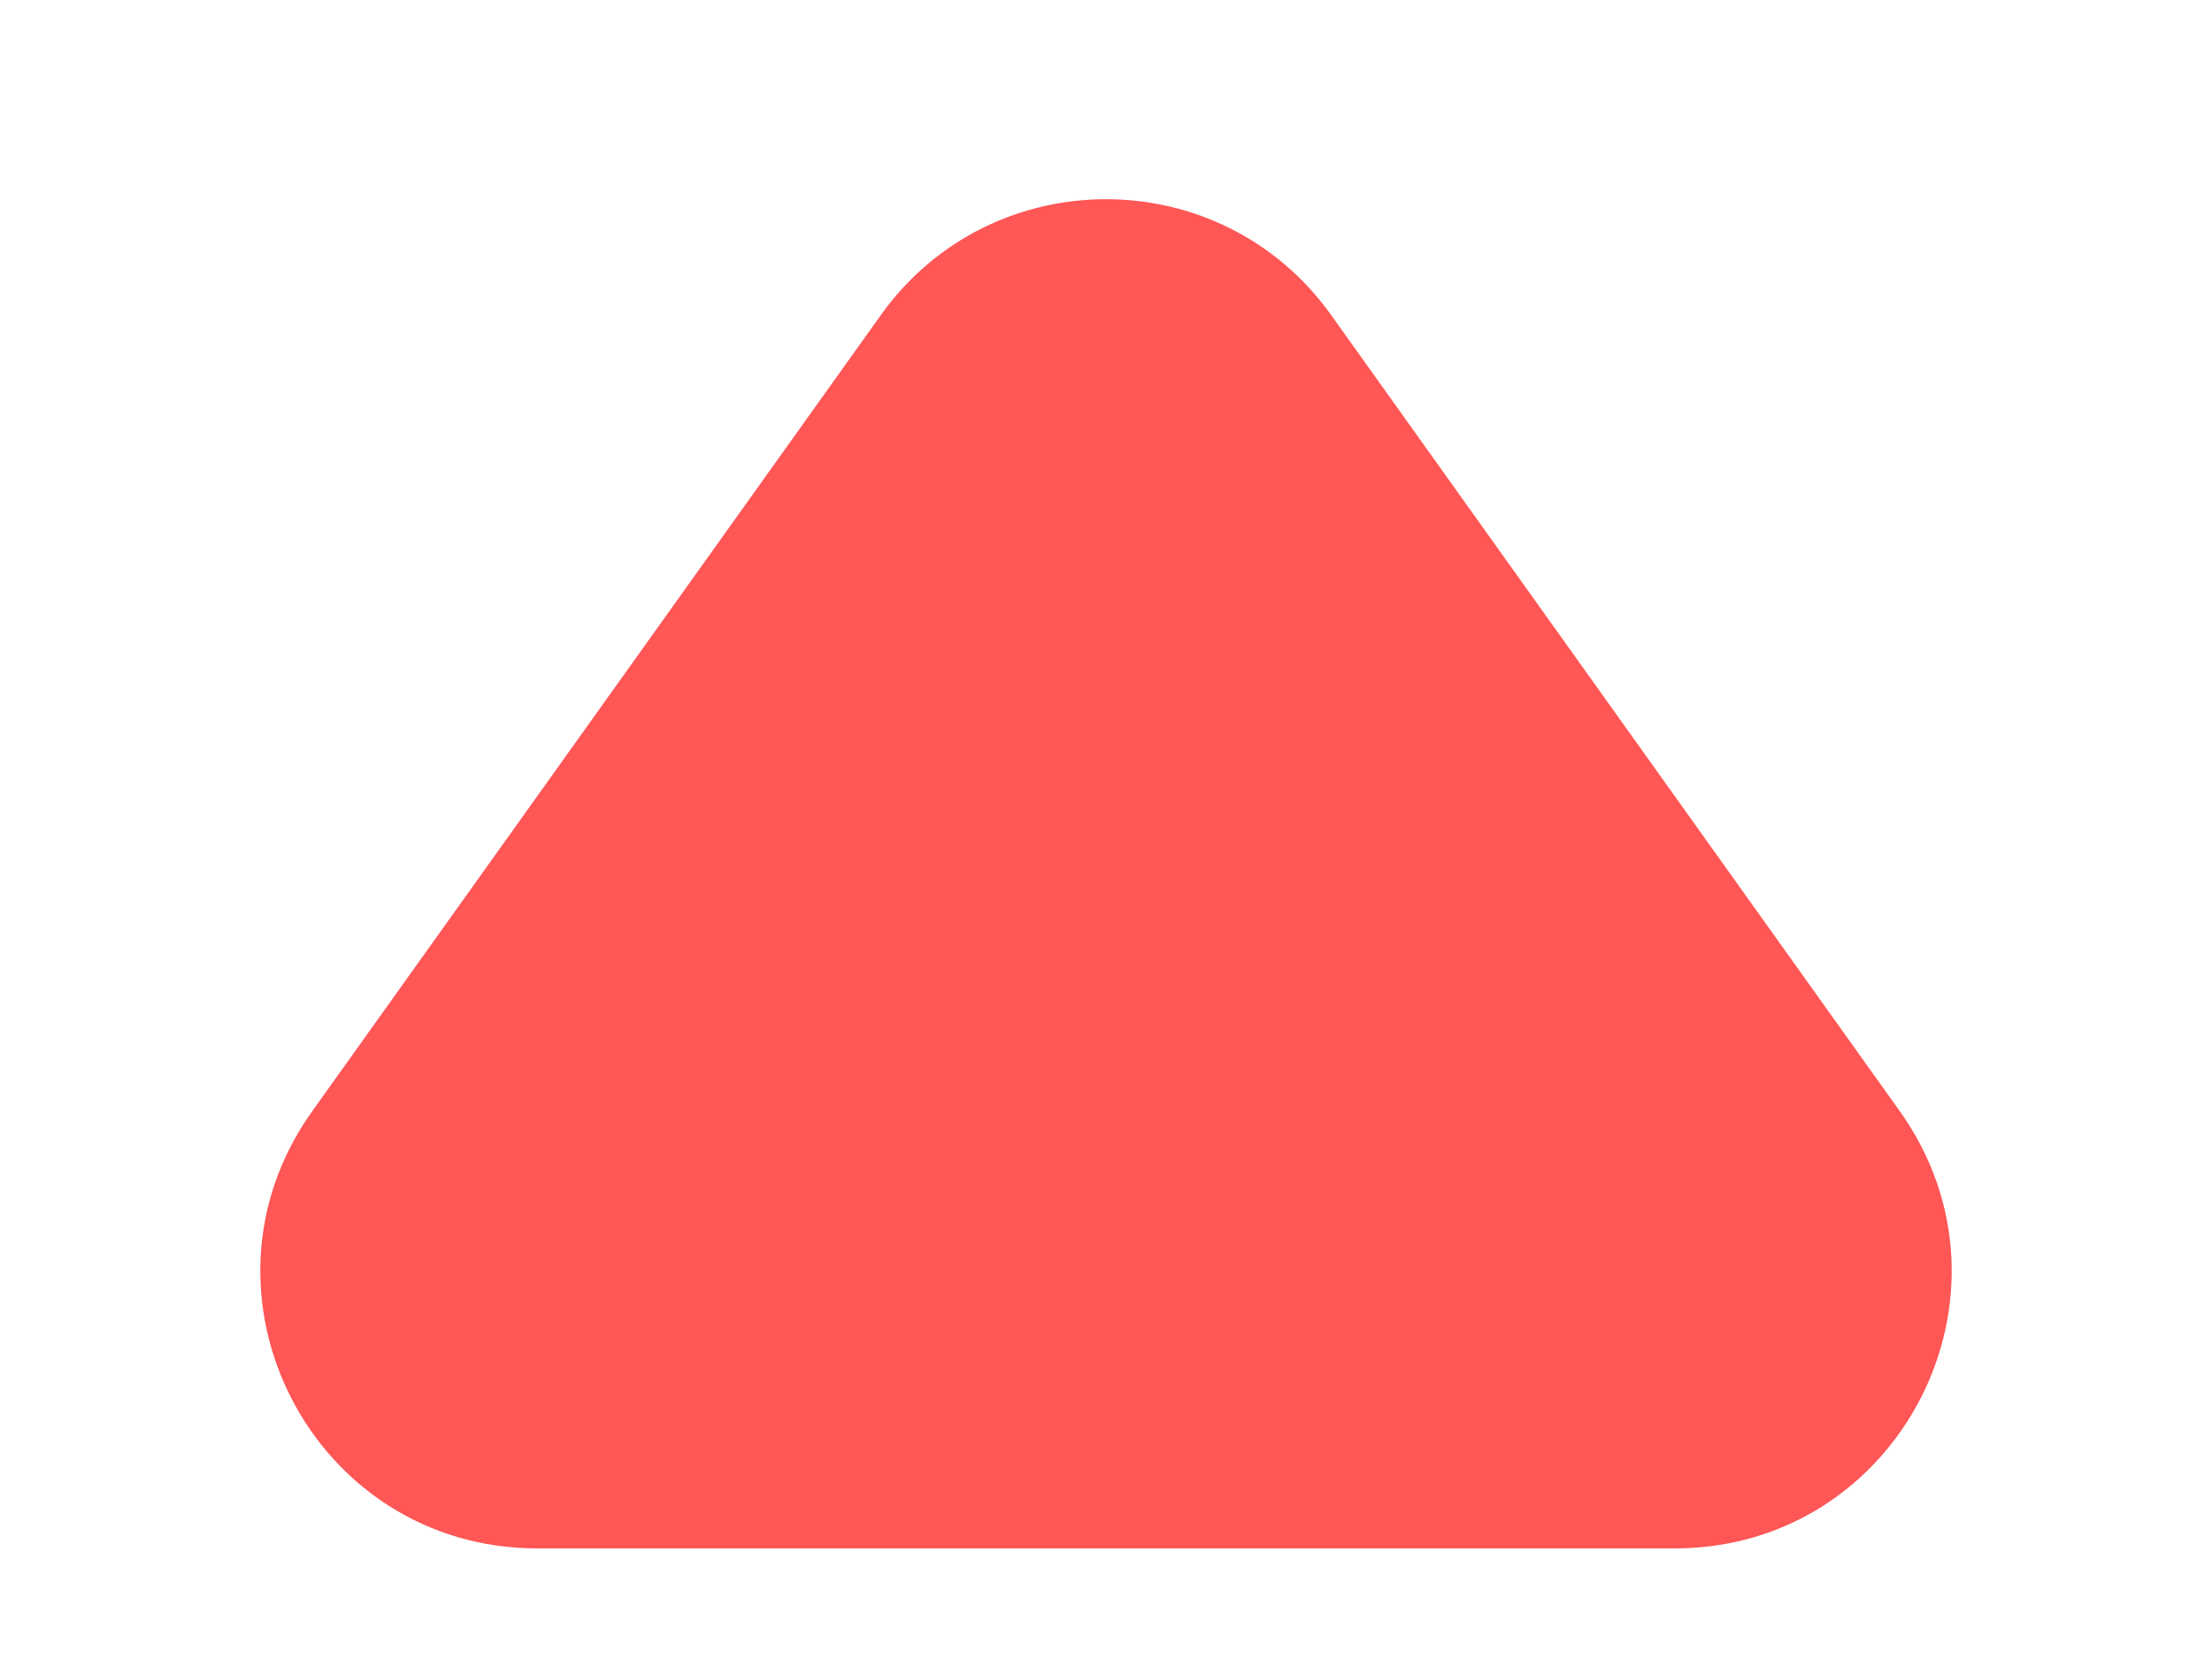 <svg width="8" height="6" viewBox="0 0 8 6" fill="none" xmlns="http://www.w3.org/2000/svg">
<path d="M3.186 1.139C3.585 0.581 4.415 0.581 4.814 1.139L6.871 4.019C7.343 4.681 6.87 5.6 6.057 5.6H1.943C1.13 5.6 0.657 4.681 1.129 4.019L3.186 1.139Z" fill="#FF5656"/>
</svg>
